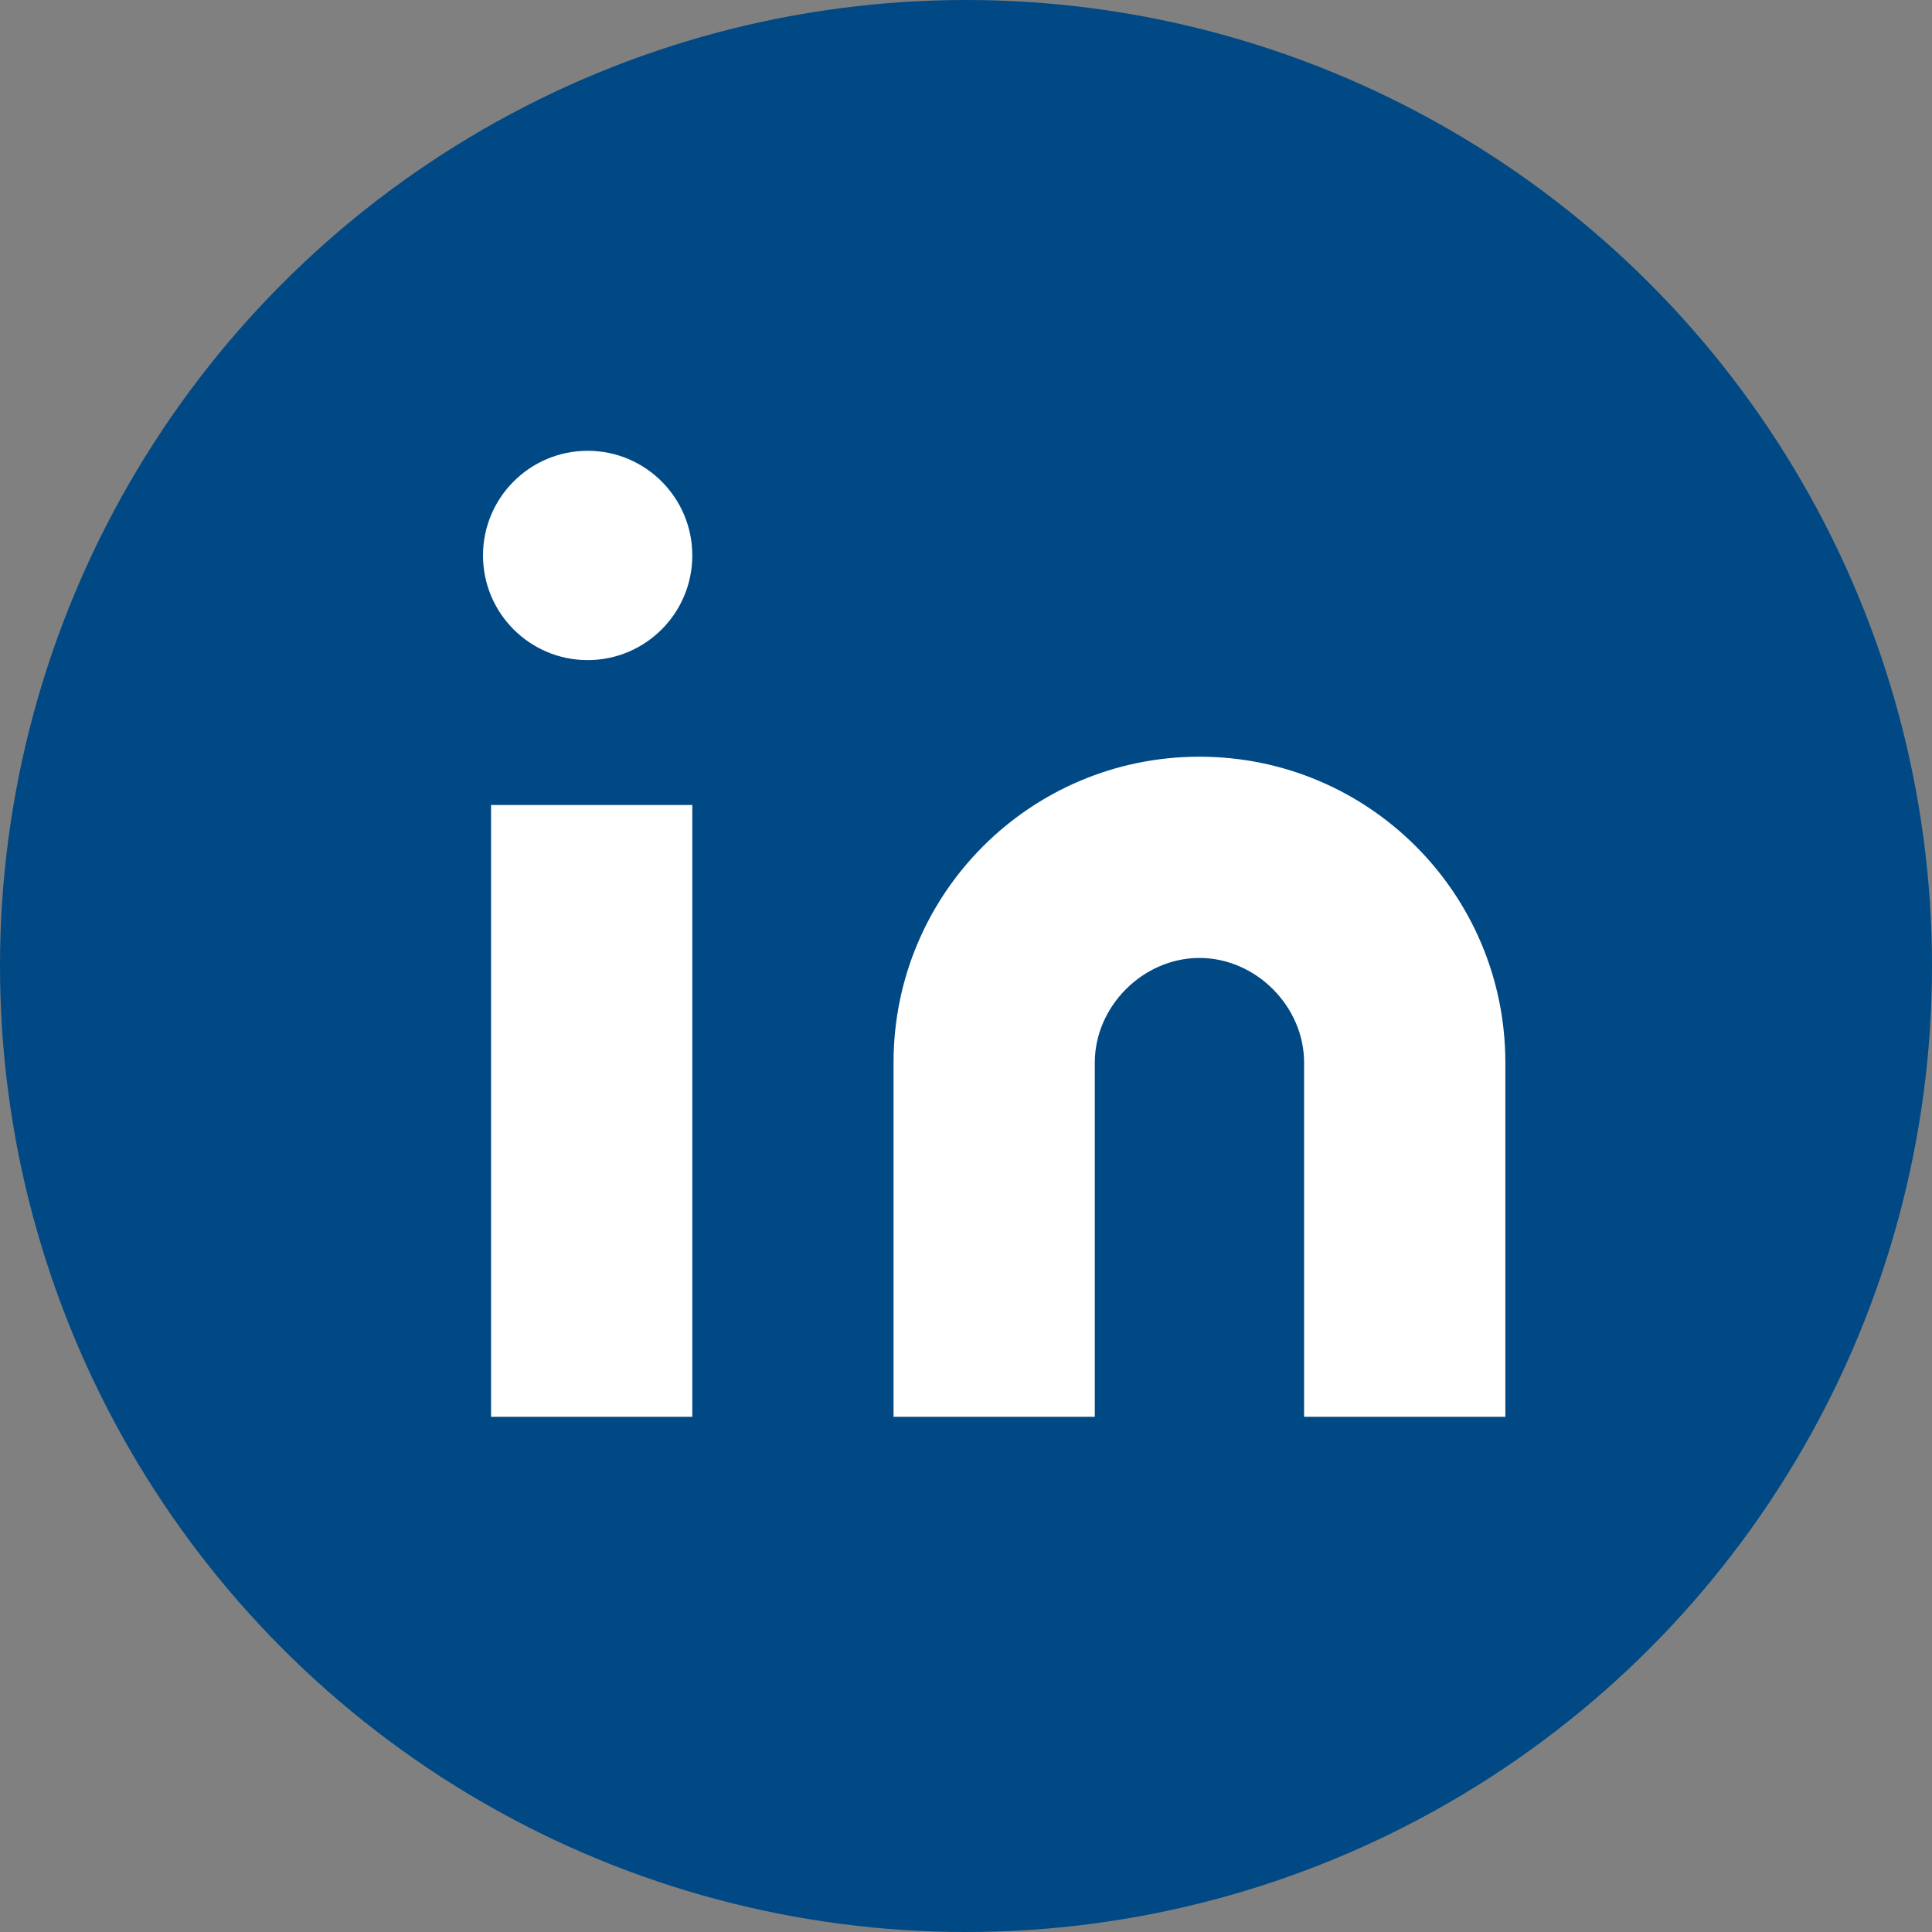 <?xml version="1.0" encoding="utf-8"?>
<!-- Generator: Adobe Illustrator 22.1.0, SVG Export Plug-In . SVG Version: 6.00 Build 0)  -->
<svg version="1.1" id="Layer_1" xmlns="http://www.w3.org/2000/svg" xmlns:xlink="http://www.w3.org/1999/xlink" x="0px" y="0px"
	 viewBox="0 0 24 24" style="enable-background:new 0 0 24 24;" xml:space="preserve">
<rect x="0" y="0" width="24" height="24" fill="#808080" stroke="none"/>
<style type="text/css">
	.st0{fill:#004985;}
	.st1{fill:#FFFFFF;}
</style>
<title>hh-linkedin-solid-icon</title>
<g id="Shapes_Circle">
	<g id="Mask-2-2">
		<circle id="path-1-2" class="st0" cx="12" cy="12" r="12"/>
	</g>
</g>
<path class="st1" d="M14.9,9.4c2.1,0,3.8,1.7,3.8,3.8v4.4h-2.5v-4.4c0-0.7-0.6-1.3-1.3-1.3s-1.3,0.6-1.3,1.3v4.4h-2.5v-4.4
	C11.1,11.1,12.8,9.4,14.9,9.4L14.9,9.4z"/>
<rect x="6.1" y="10" class="st1" width="2.5" height="7.6"/>
<circle class="st1" cx="7.3" cy="6.9" r="1.3"/>
</svg>
